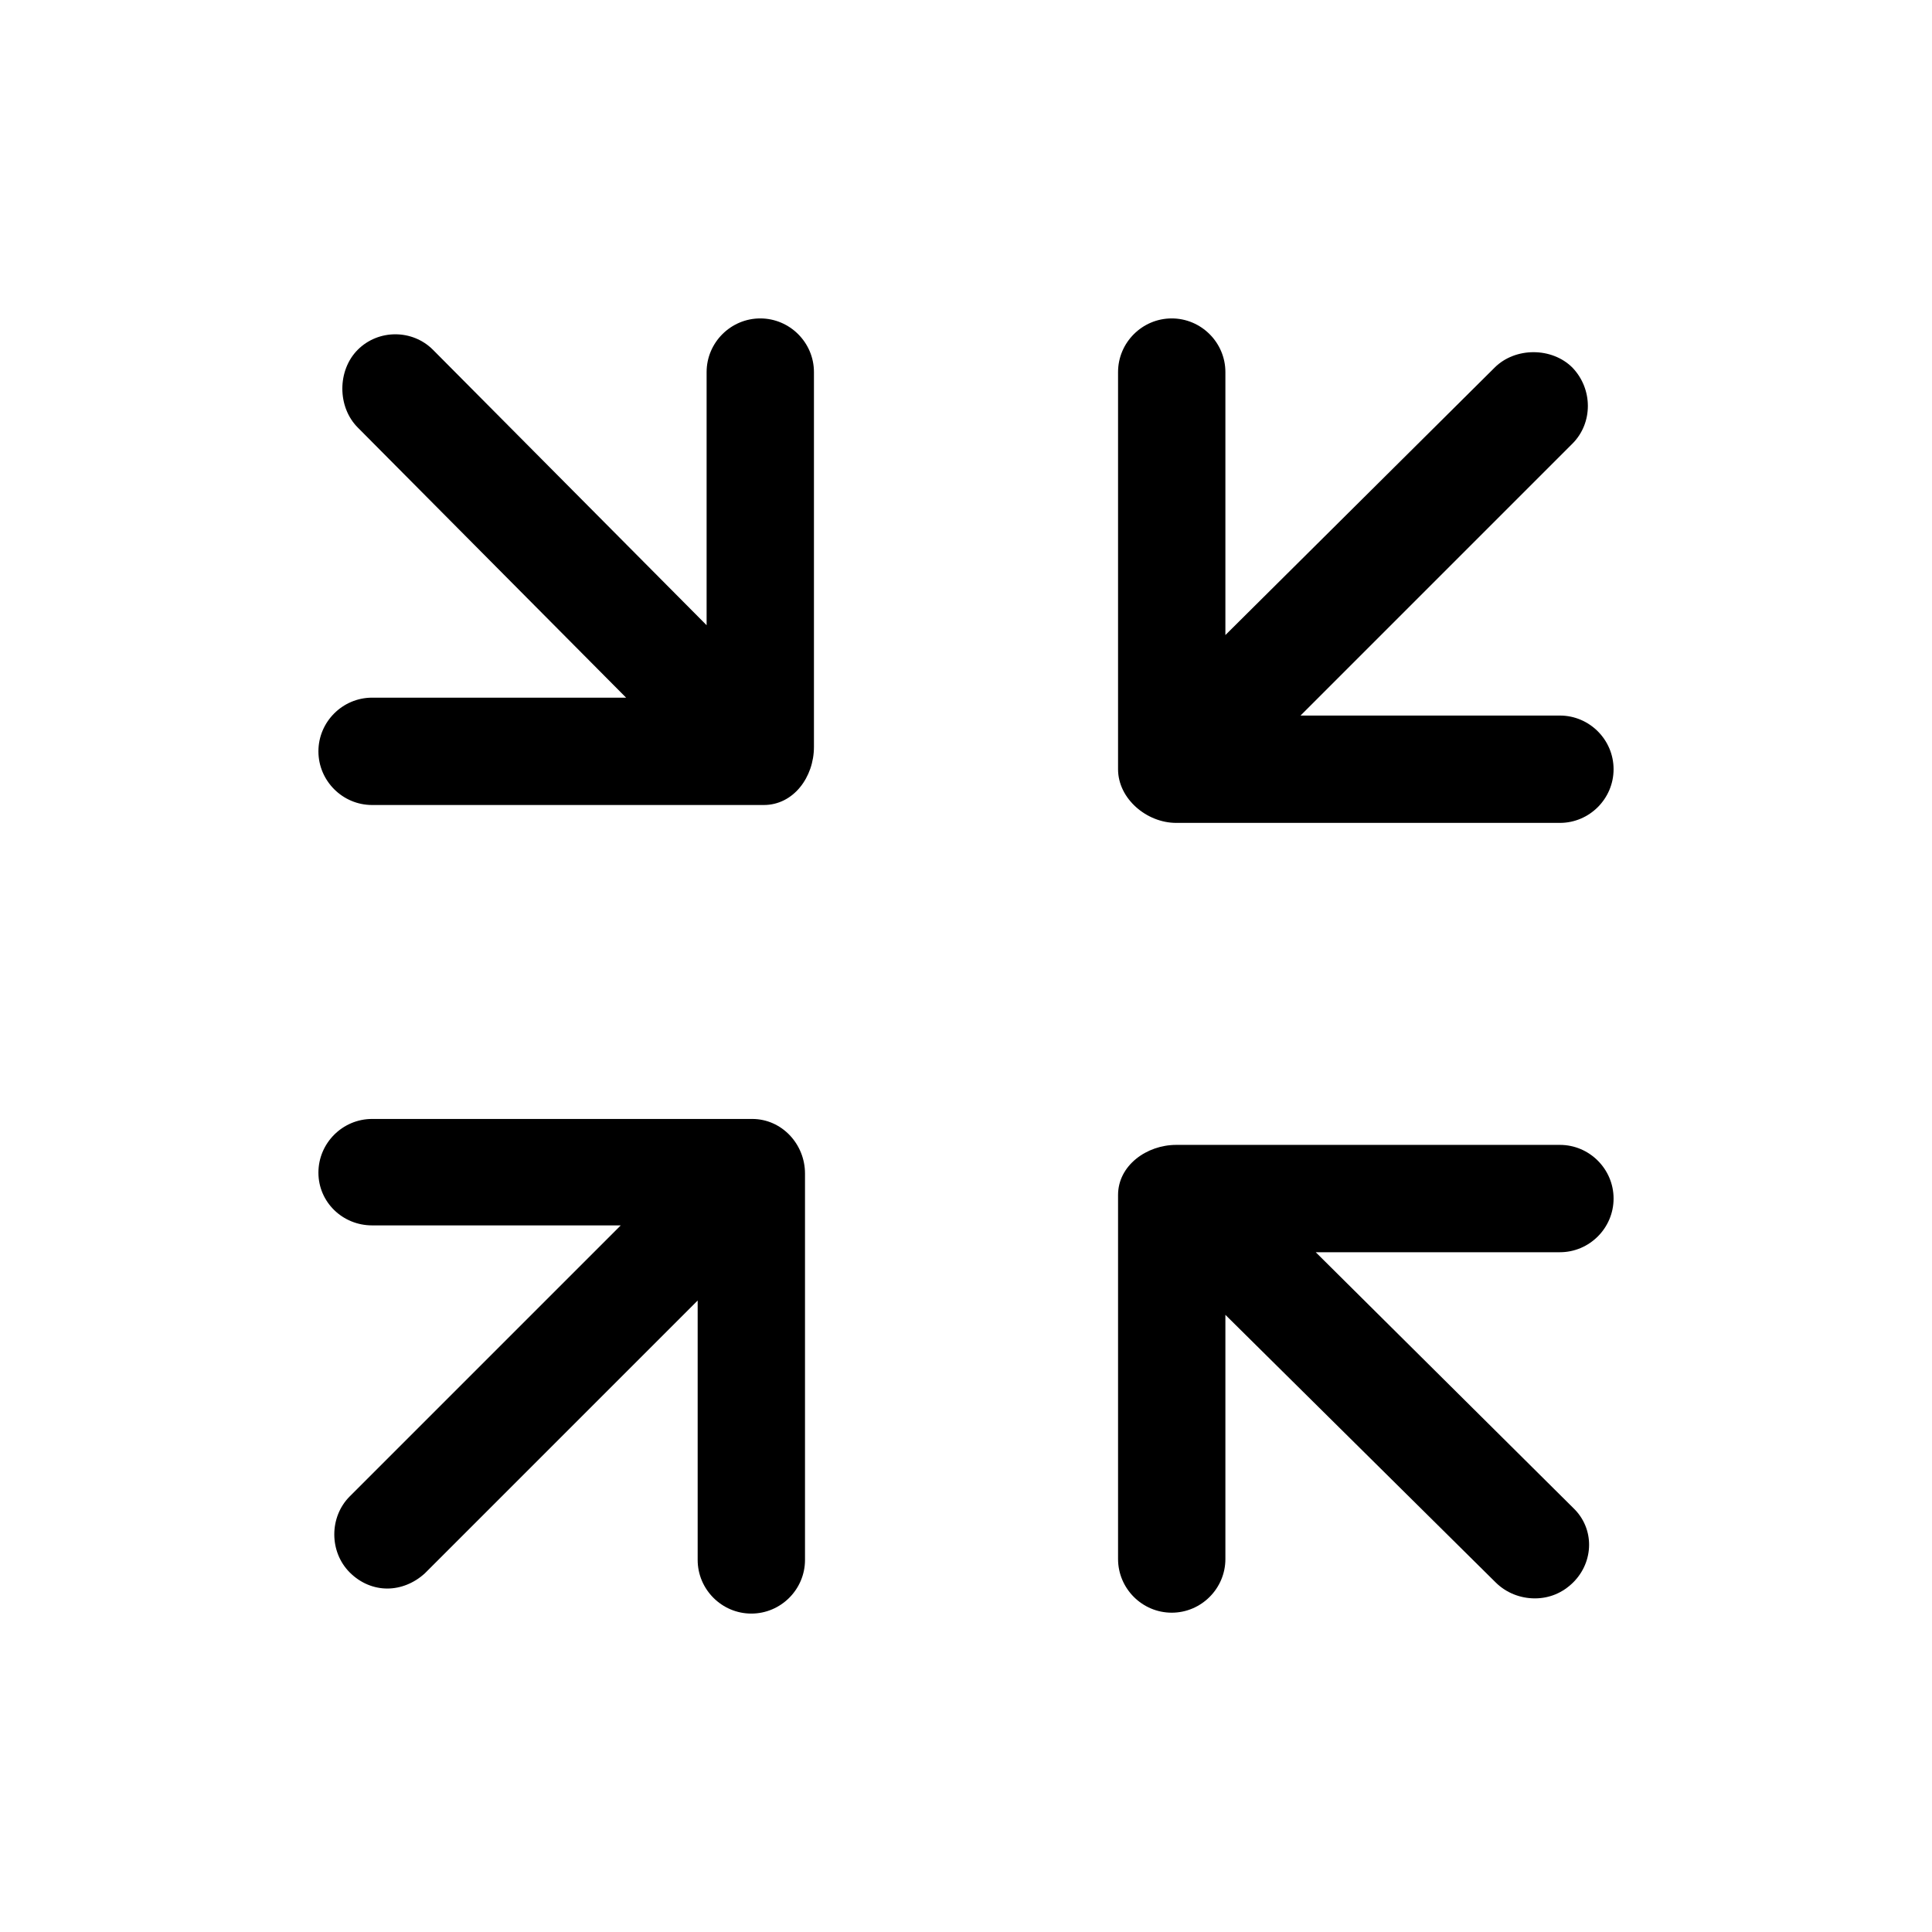 <?xml version="1.0" encoding="utf-8"?>
<!-- Generator: Adobe Illustrator 18.0.0, SVG Export Plug-In . SVG Version: 6.00 Build 0)  -->
<!DOCTYPE svg PUBLIC "-//W3C//DTD SVG 1.1//EN" "http://www.w3.org/Graphics/SVG/1.1/DTD/svg11.dtd">
<svg version="1.1" id="Layer_1" xmlns="http://www.w3.org/2000/svg" xmlns:xlink="http://www.w3.org/1999/xlink" x="0px" y="0px"
	 viewBox="0 0 216 216" enable-background="new 0 0 216 216" xml:space="preserve">
<g>
	<path d="M41.6,90h43.8c3.3,0,5.6-3.1,5.6-6.5V41.6c0-3.3-2.7-6-6-6s-6,2.7-6,6v28.3L48.4,39.1c-2.3-2.3-6.1-2.3-8.4,0
		c-2.3,2.3-2.3,6.4,0,8.7l30,30.2H41.6c-3.3,0-6,2.7-6,6S38.3,90,41.6,90z"/>
	<path d="M41.6,137h27.8l-30.3,30.3c-2.3,2.3-2.3,6.2,0,8.5c1.2,1.2,2.7,1.8,4.2,1.8s3-0.6,4.2-1.7L78,145.4v29c0,3.3,2.7,6,6,6
		s6-2.7,6-6v-43.2c0-3.3-2.6-6.1-5.9-6.1H41.6c-3.3,0-6,2.7-6,6S38.3,137,41.6,137z"/>
	<path d="M180.4,134c0-3.3-2.7-6-6-6h-42.9c-3.3,0-6.5,2.3-6.5,5.6v40.7c0,3.3,2.7,6,6,6s6-2.7,6-6V147l30.2,29.9
		c1.2,1.2,2.8,1.8,4.4,1.8s3.1-0.6,4.3-1.8c2.3-2.3,2.4-6,0-8.3L147.1,140h27.3C177.7,140,180.4,137.3,180.4,134z"/>
	<path d="M174.4,80h-29l30.4-30.4c2.3-2.3,2.3-6.1,0-8.5c-2.3-2.3-6.4-2.3-8.7,0L137,71V41.6c0-3.3-2.7-6-6-6s-6,2.7-6,6V86
		c0,3.3,3.2,6,6.5,6h42.9c3.3,0,6-2.7,6-6S177.7,80,174.4,80z"/>
</g>
</svg>
